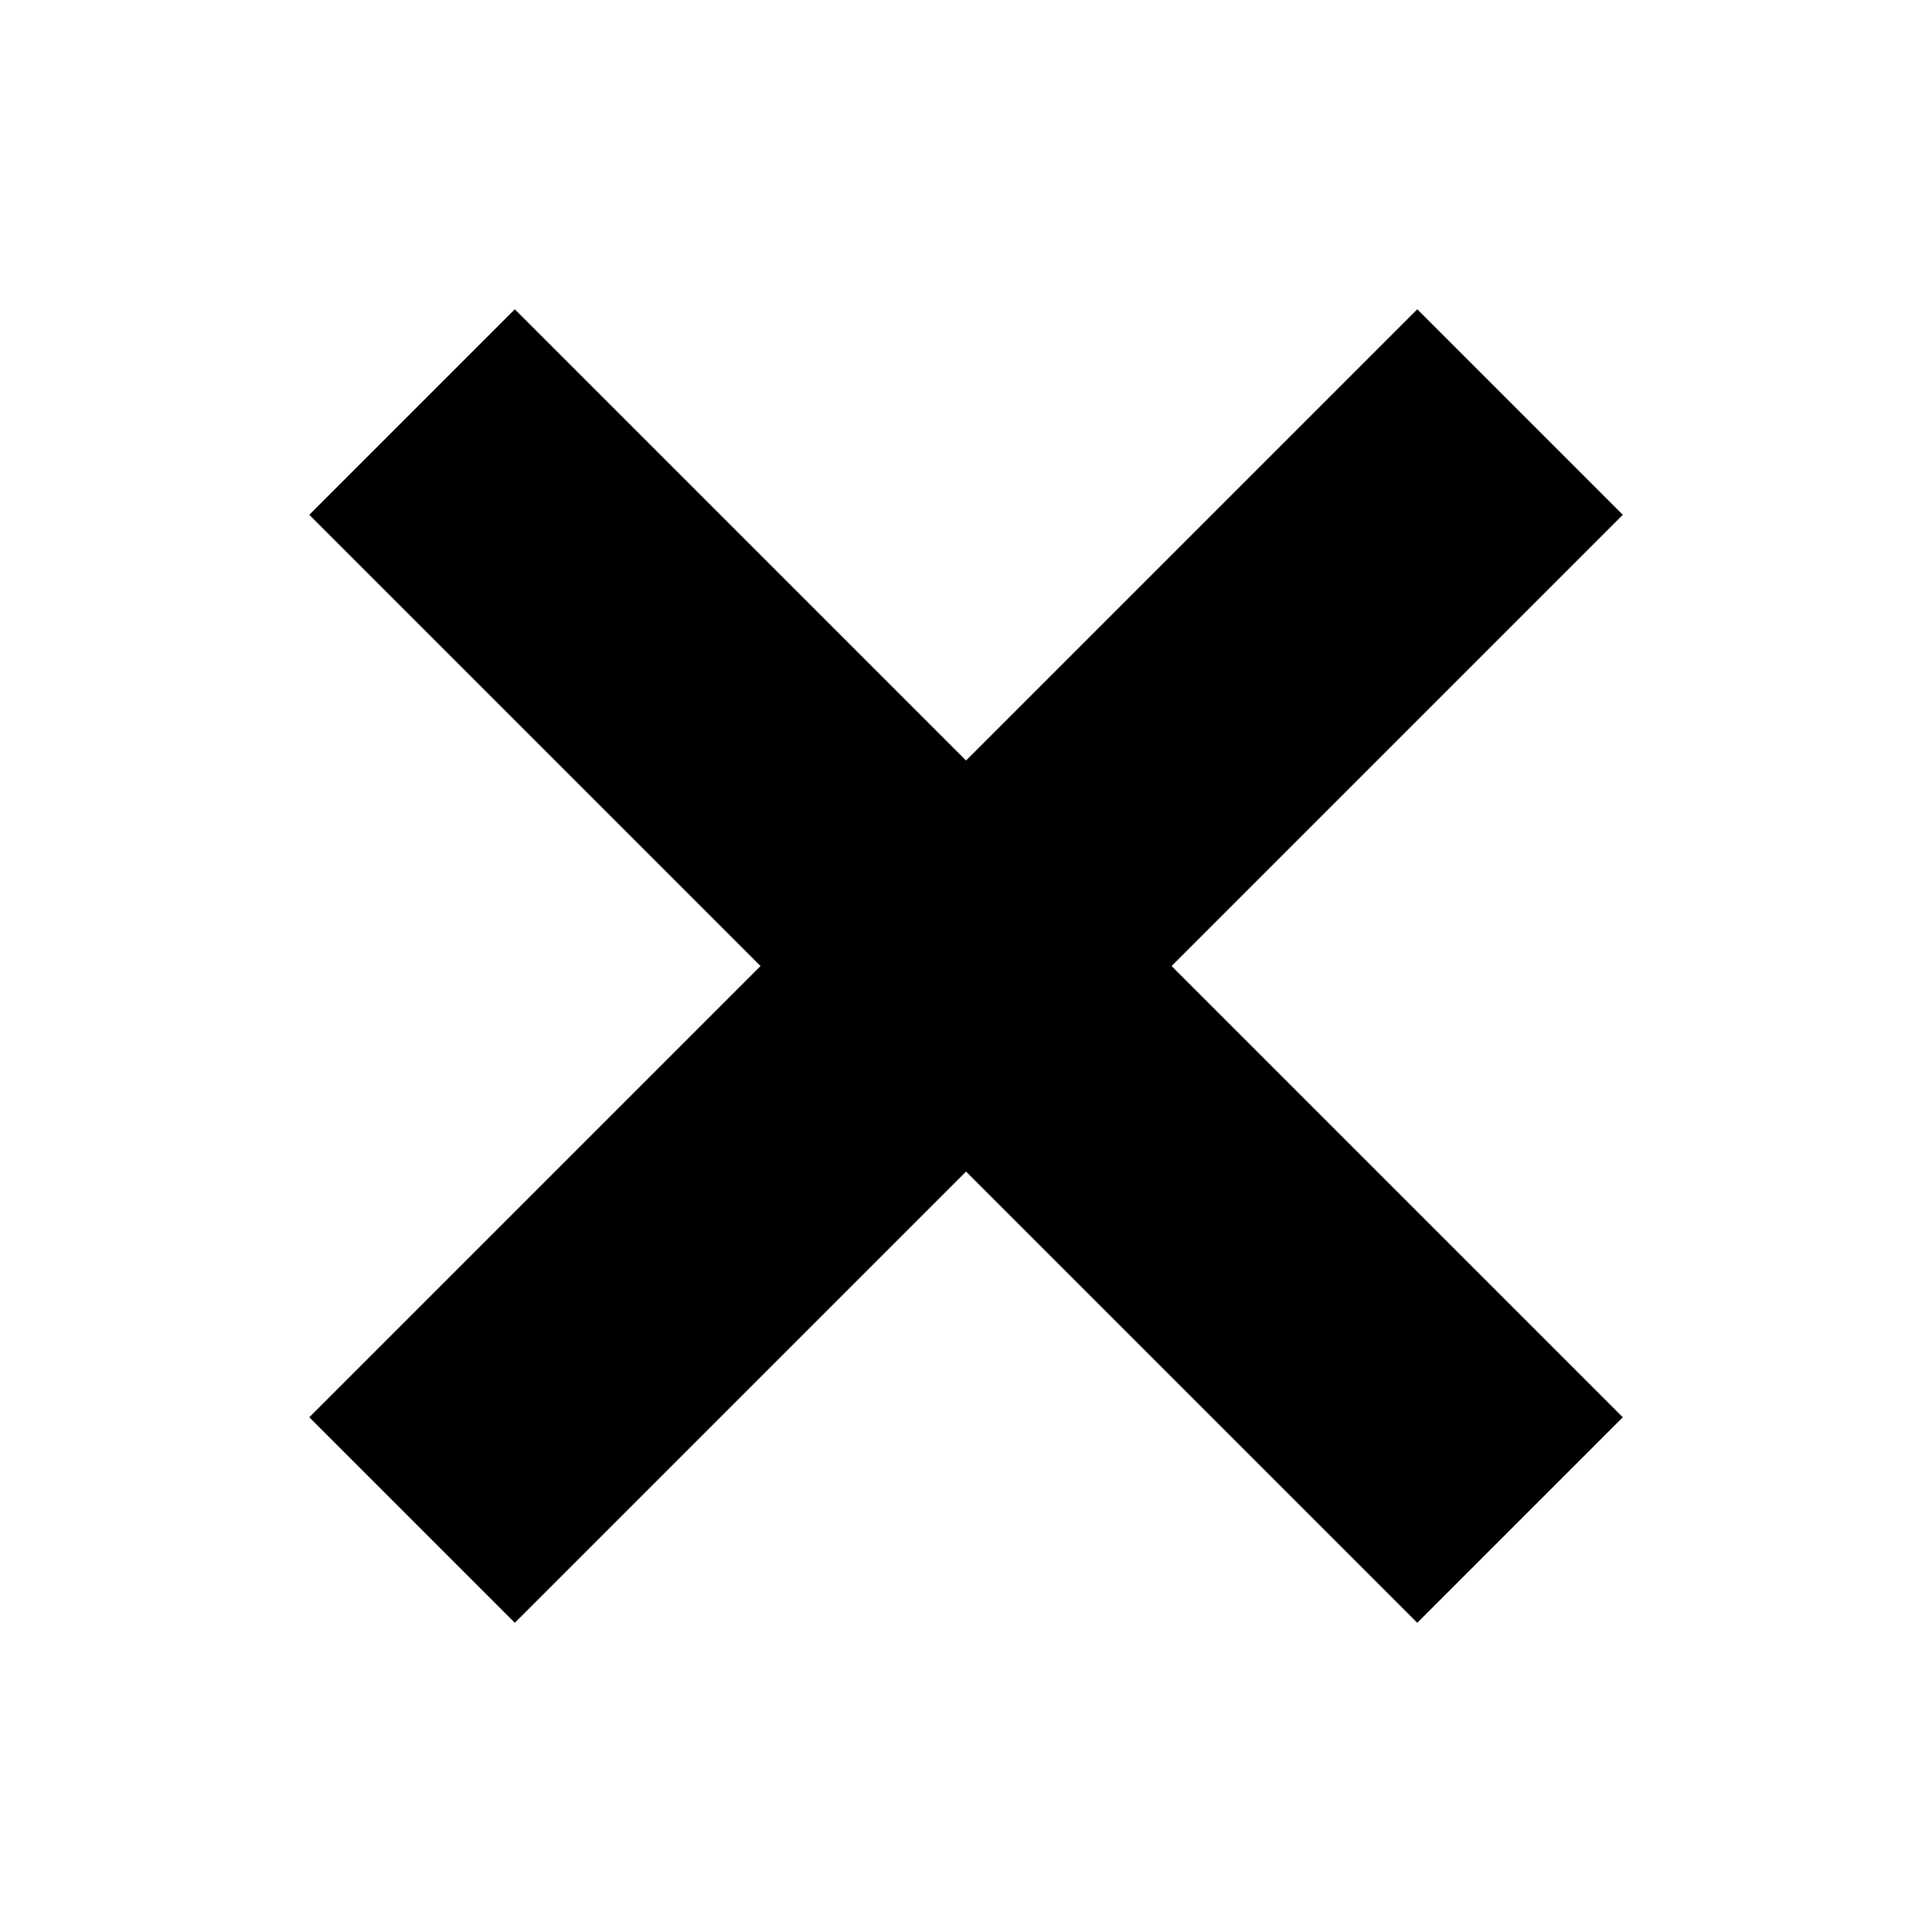 <?xml version="1.0" encoding="UTF-8" standalone="no"?>
<!-- Created with Inkscape (http://www.inkscape.org/) -->

<svg
   width="20mm"
   height="20mm"
   viewBox="0 0 20 20"
   version="1.1"
   id="svg5"
   sodipodi:docname="close.svg"
   inkscape:version="1.2.2 (b0a84865, 2022-12-01)"
   xmlns:inkscape="http://www.inkscape.org/namespaces/inkscape"
   xmlns:sodipodi="http://sodipodi.sourceforge.net/DTD/sodipodi-0.dtd"
   xmlns="http://www.w3.org/2000/svg"
   xmlns:svg="http://www.w3.org/2000/svg">
  <sodipodi:namedview
     id="namedview7"
     pagecolor="#ffffff"
     bordercolor="#999999"
     borderopacity="1"
     inkscape:showpageshadow="0"
     inkscape:pageopacity="0"
     inkscape:pagecheckerboard="0"
     inkscape:deskcolor="#d1d1d1"
     inkscape:document-units="mm"
     showgrid="false"
     inkscape:zoom="4.8535212"
     inkscape:cx="28.329947"
     inkscape:cy="38.013638"
     inkscape:window-width="1280"
     inkscape:window-height="771"
     inkscape:window-x="0"
     inkscape:window-y="33"
     inkscape:window-maximized="0"
     inkscape:current-layer="layer1" />
  <defs
     id="defs2" />
  <g
     inkscape:label="Layer 1"
     inkscape:groupmode="layer"
     id="layer1"
     transform="translate(-18.672,-234.718)">
    <rect
       style="fill:#000000;stroke:#000000;stroke-width:0;stroke-linecap:square;stroke-miterlimit:7;stroke-dasharray:none;paint-order:markers fill stroke;stop-color:#000000"
       id="rect12525"
       width="3.009"
       height="16.221"
       x="151.263"
       y="-201.427"
       transform="rotate(135)" />
    <rect
       style="fill:#000000;stroke:#000000;stroke-width:0;stroke-linecap:square;stroke-miterlimit:7;stroke-dasharray:none;paint-order:markers fill stroke;stop-color:#000000"
       id="rect12533"
       width="3.009"
       height="16.221"
       x="-194.821"
       y="-160.878"
       transform="rotate(-135)" />
  </g>
</svg>
